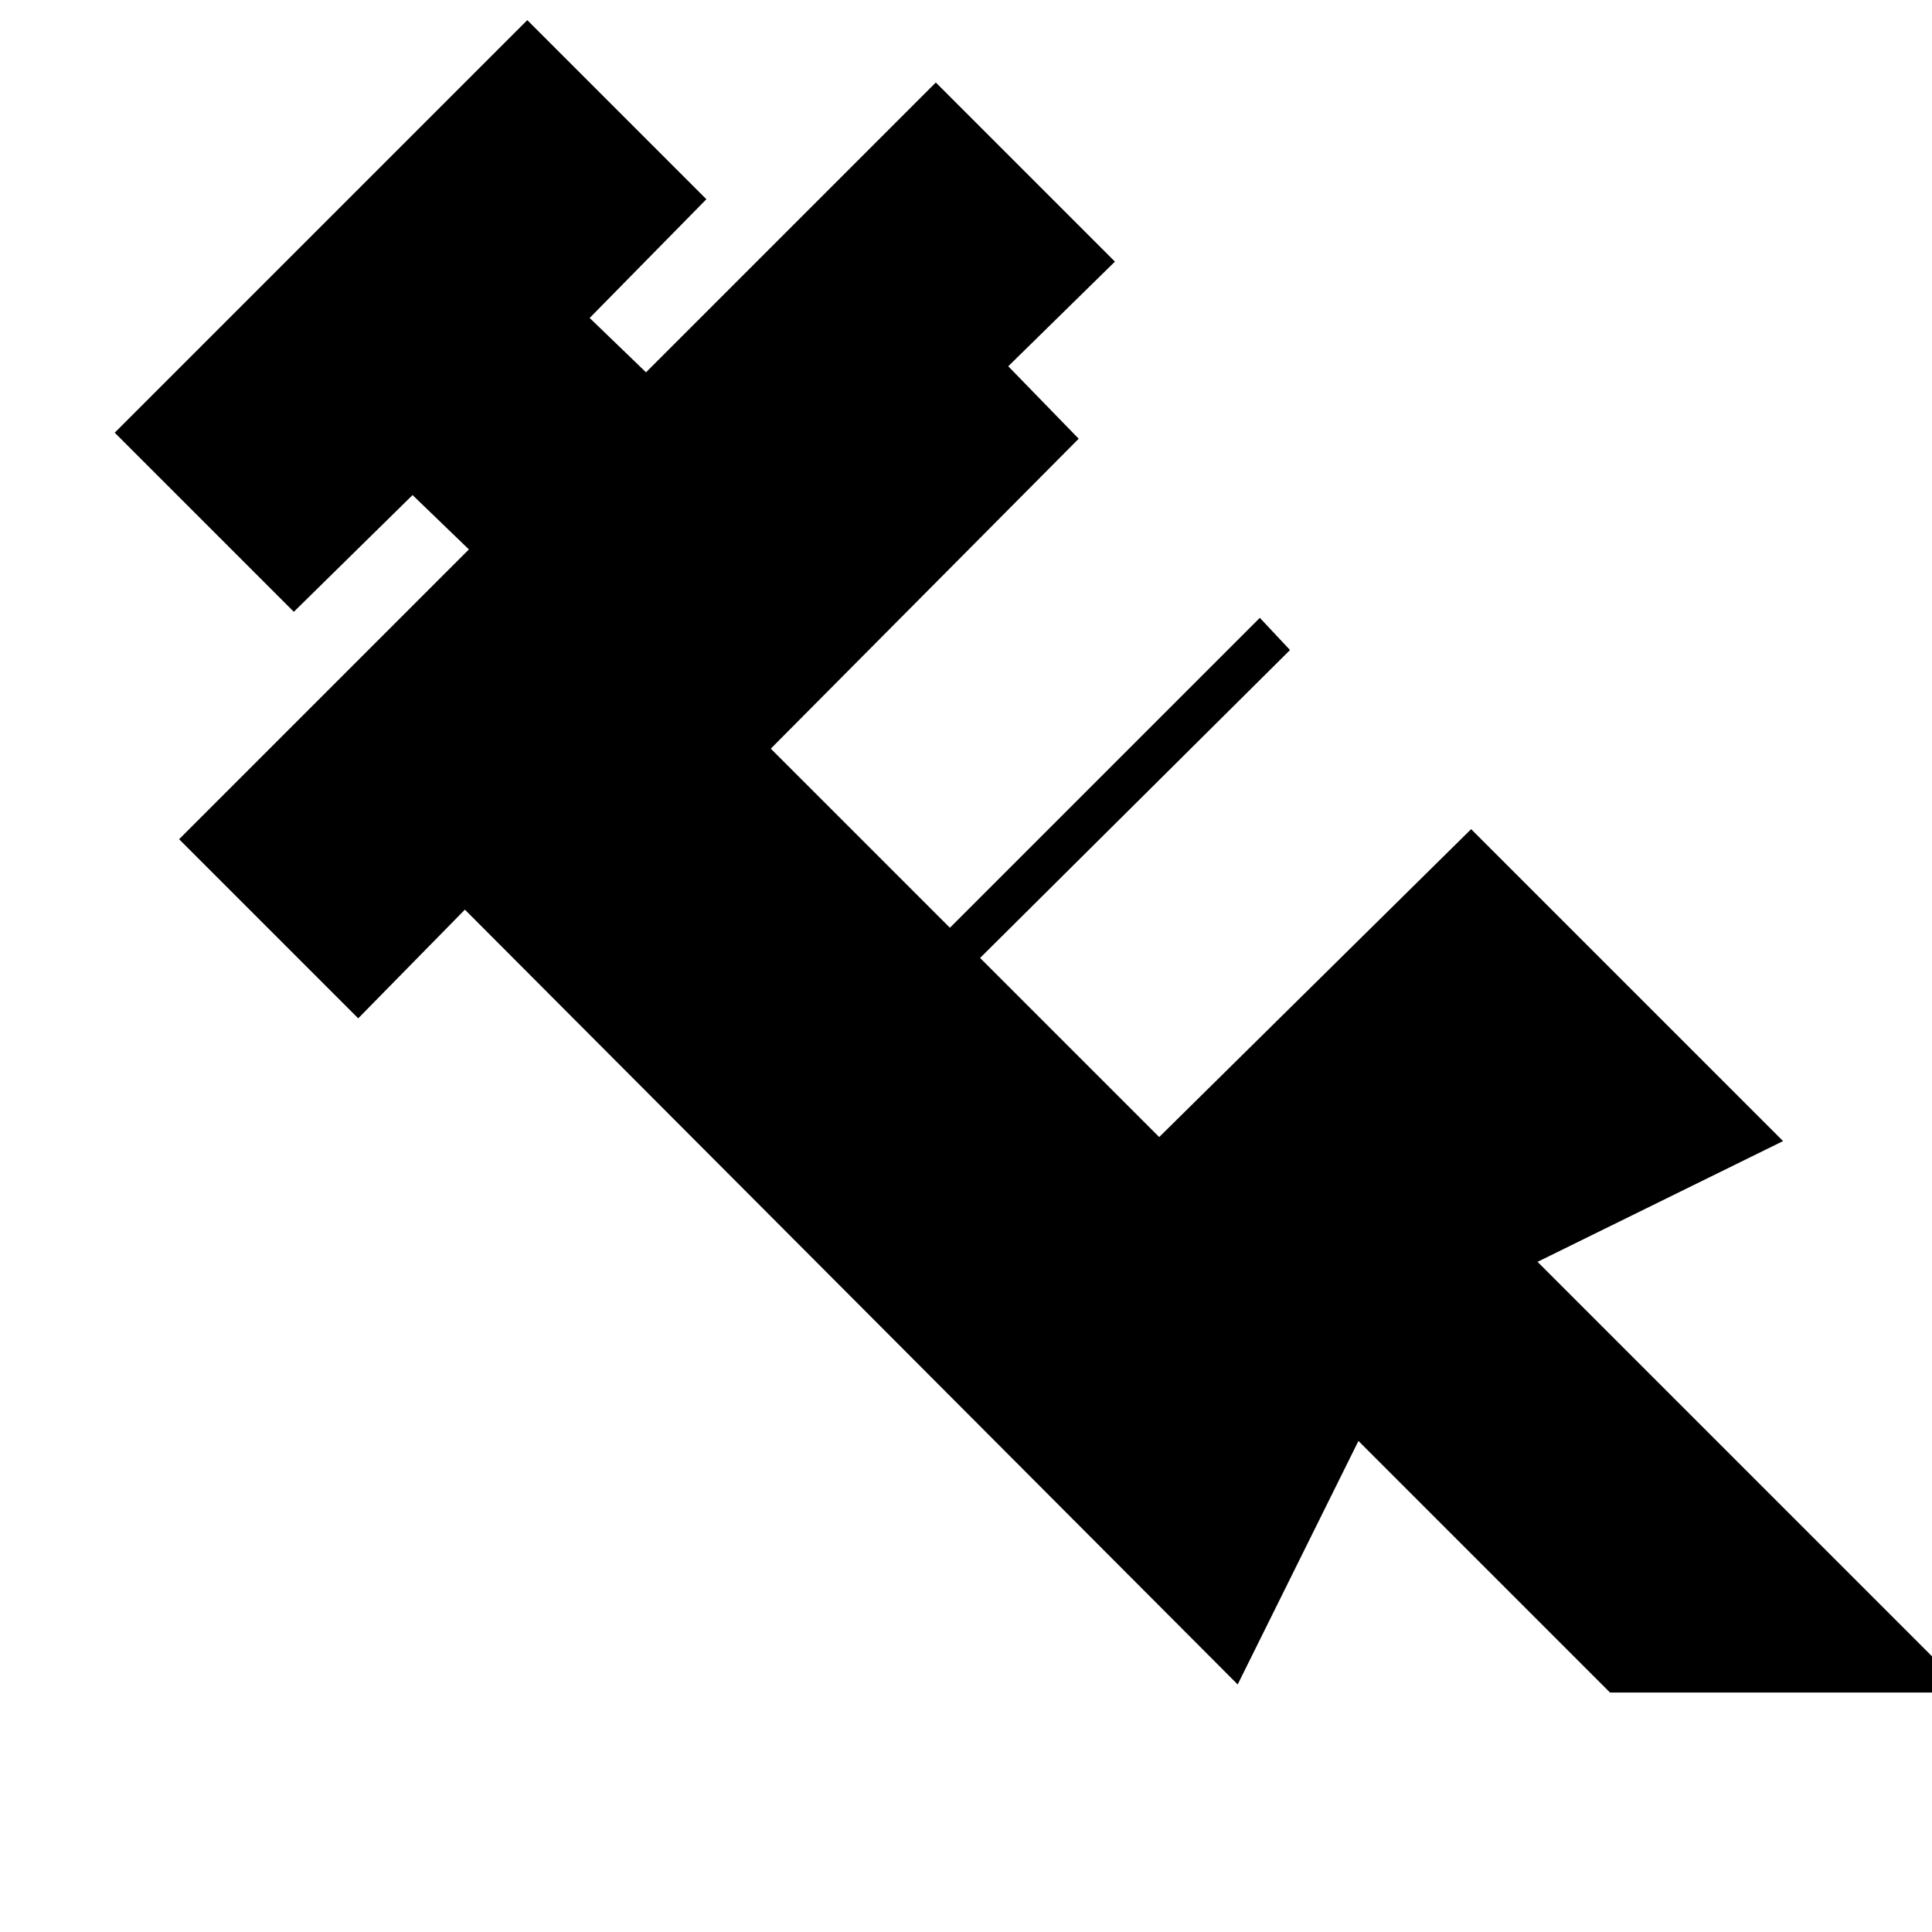 <svg xmlns="http://www.w3.org/2000/svg" height="24" viewBox="0 -960 960 960" width="24"><path d="m233-687-28-27-59 58-89-89 205-205 89 89-58 59 28 27 144-144 89 89-53 52 35 36-153 154 89 89 154-154 15 16-154 153 89 89 155-153 155 155-122 60 214 214H800L675-244l-60 121-384-385-53 54-89-89 144-144Z"/></svg>